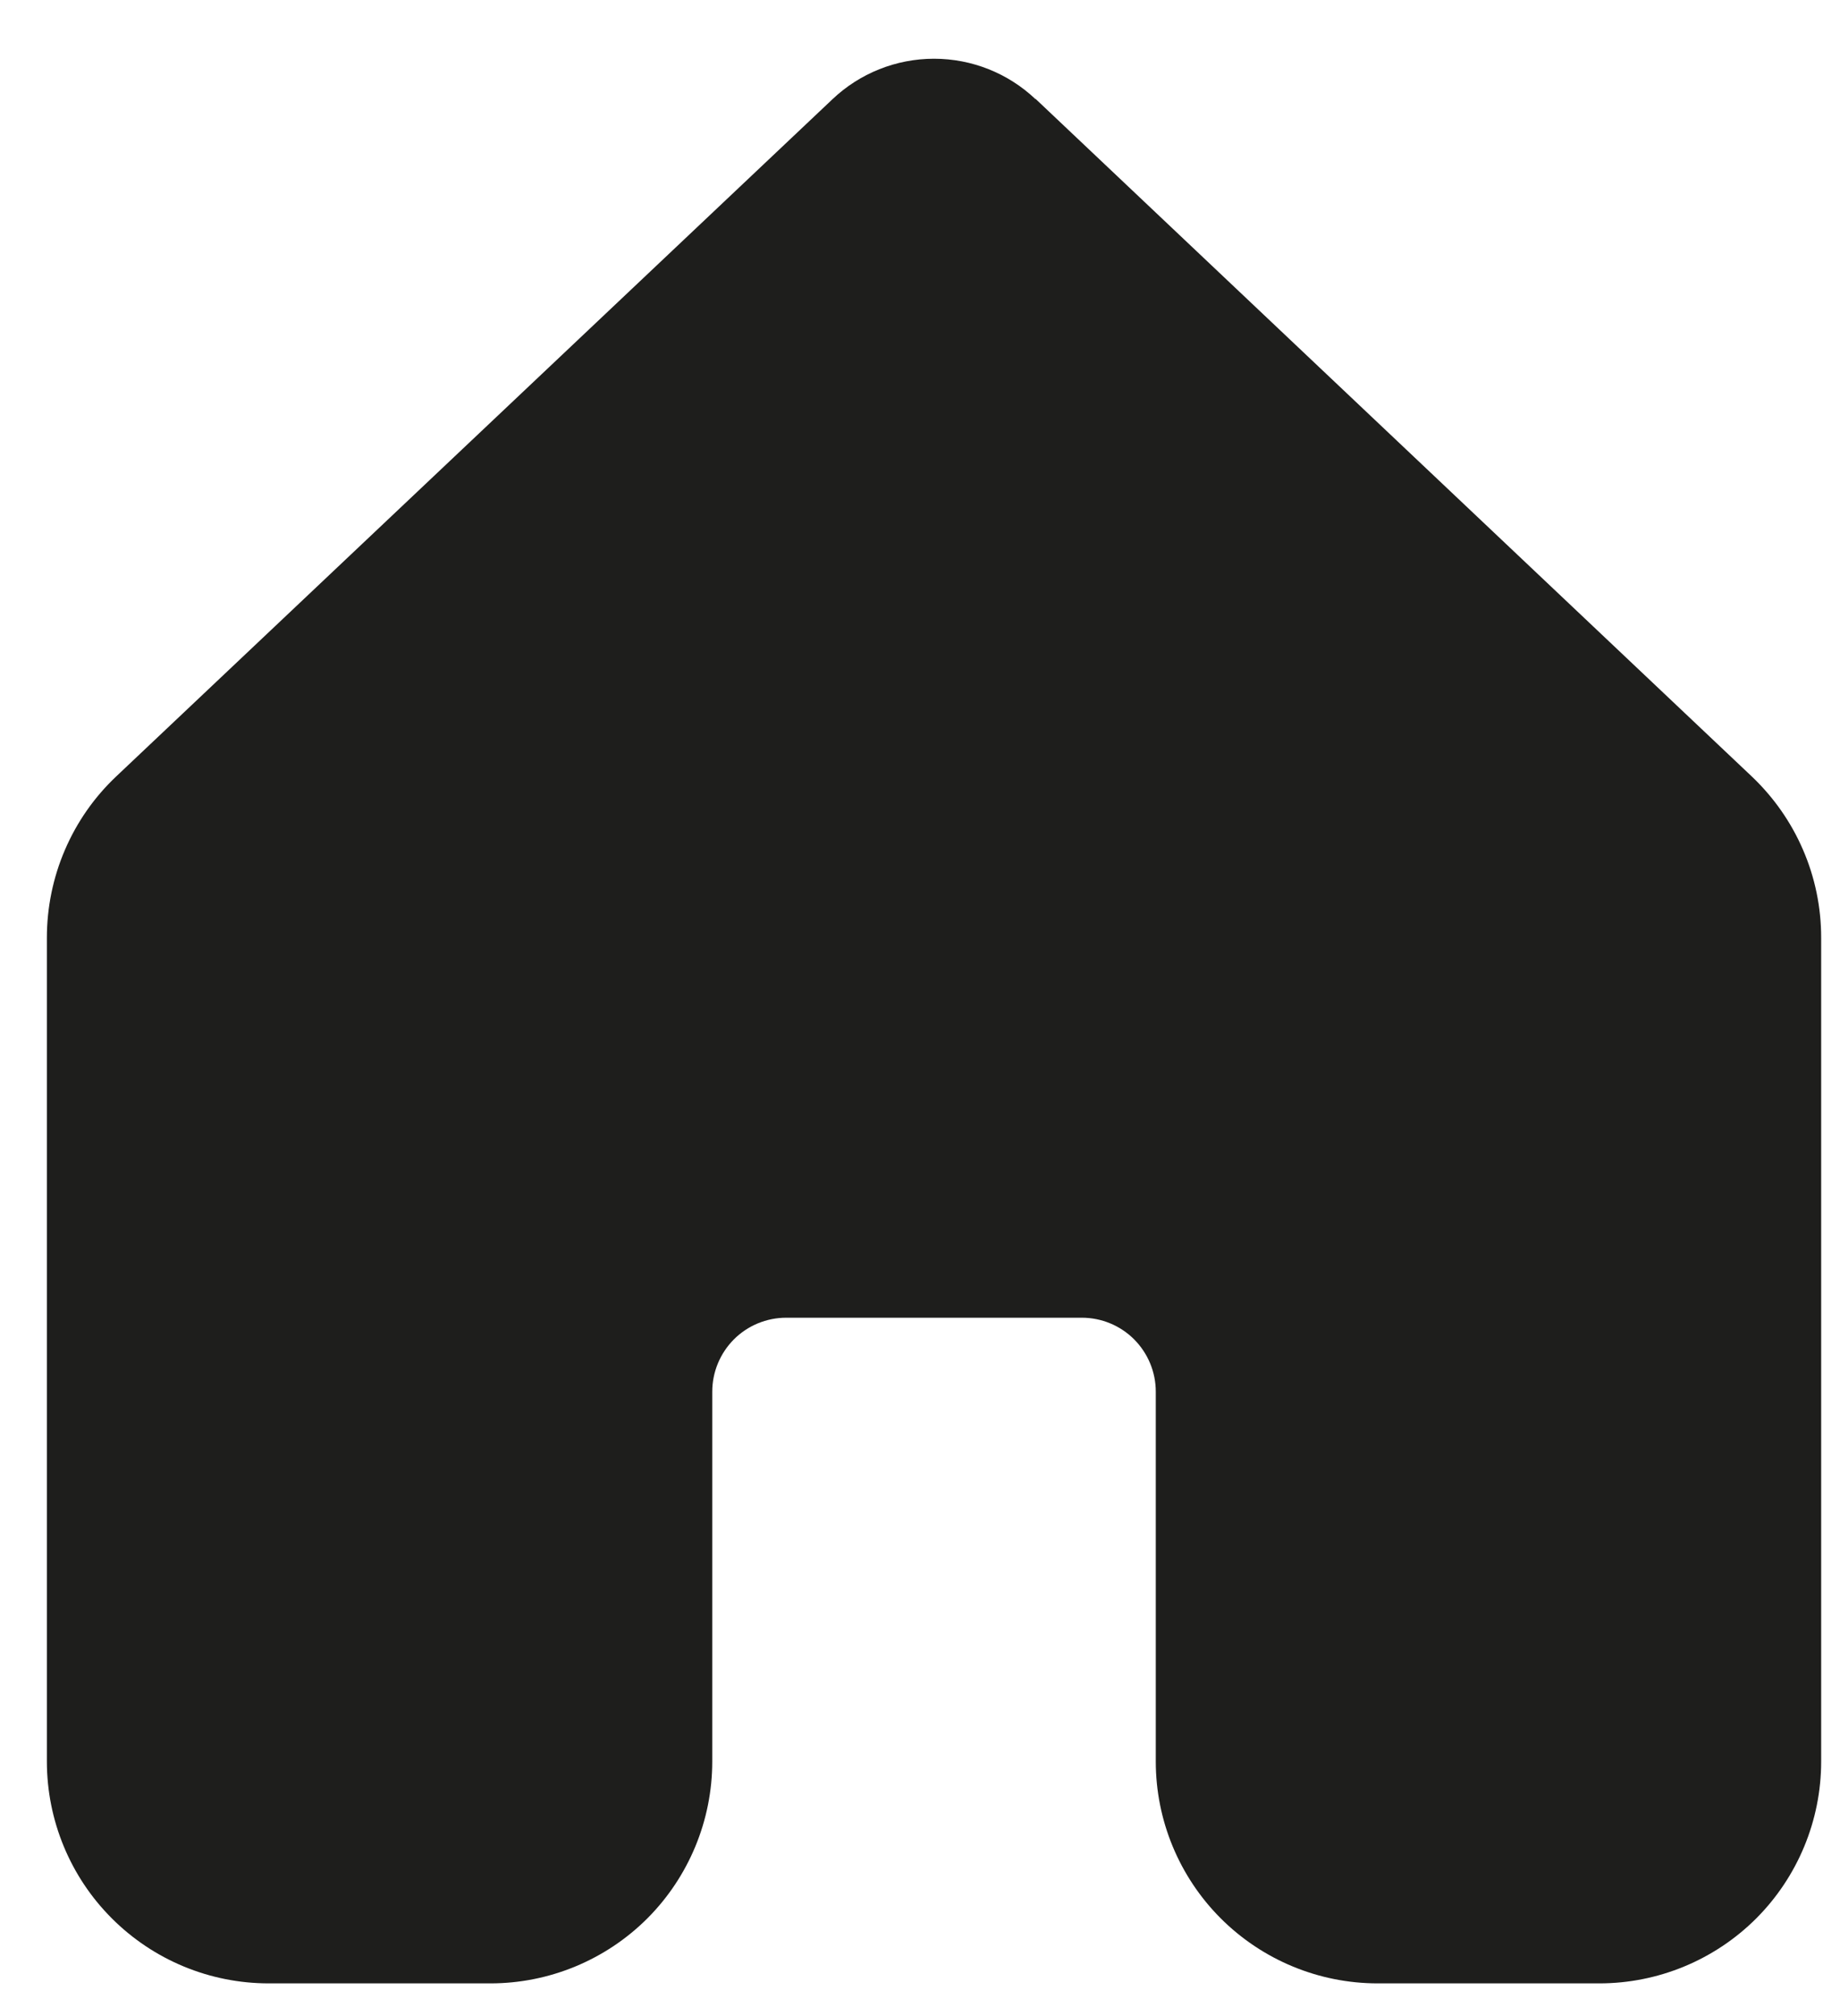 <svg width="21" height="23" viewBox="0 0 21 23" fill="none" xmlns="http://www.w3.org/2000/svg">
<path d="M11.819 1.132C11.506 0.835 11.091 0.67 10.66 0.67C10.229 0.67 9.814 0.835 9.501 1.132L1.327 8.857C1.076 9.094 0.877 9.379 0.741 9.696C0.605 10.012 0.535 10.354 0.535 10.698V20.098C0.536 20.768 0.802 21.412 1.277 21.886C1.752 22.361 2.395 22.627 3.066 22.627H5.598C6.269 22.627 6.913 22.36 7.388 21.886C7.862 21.411 8.129 20.767 8.129 20.096V15.877C8.129 15.653 8.218 15.439 8.376 15.28C8.534 15.122 8.749 15.033 8.973 15.033H12.348C12.571 15.033 12.786 15.122 12.944 15.28C13.102 15.439 13.191 15.653 13.191 15.877V20.096C13.191 20.767 13.458 21.411 13.933 21.886C14.408 22.36 15.051 22.627 15.723 22.627H18.254C18.925 22.627 19.569 22.36 20.044 21.886C20.518 21.411 20.785 20.767 20.785 20.096V10.696C20.785 10.352 20.715 10.011 20.578 9.695C20.442 9.379 20.242 9.094 19.992 8.857L11.819 1.128V1.132Z" fill="#1E1E1C"/>
</svg>
